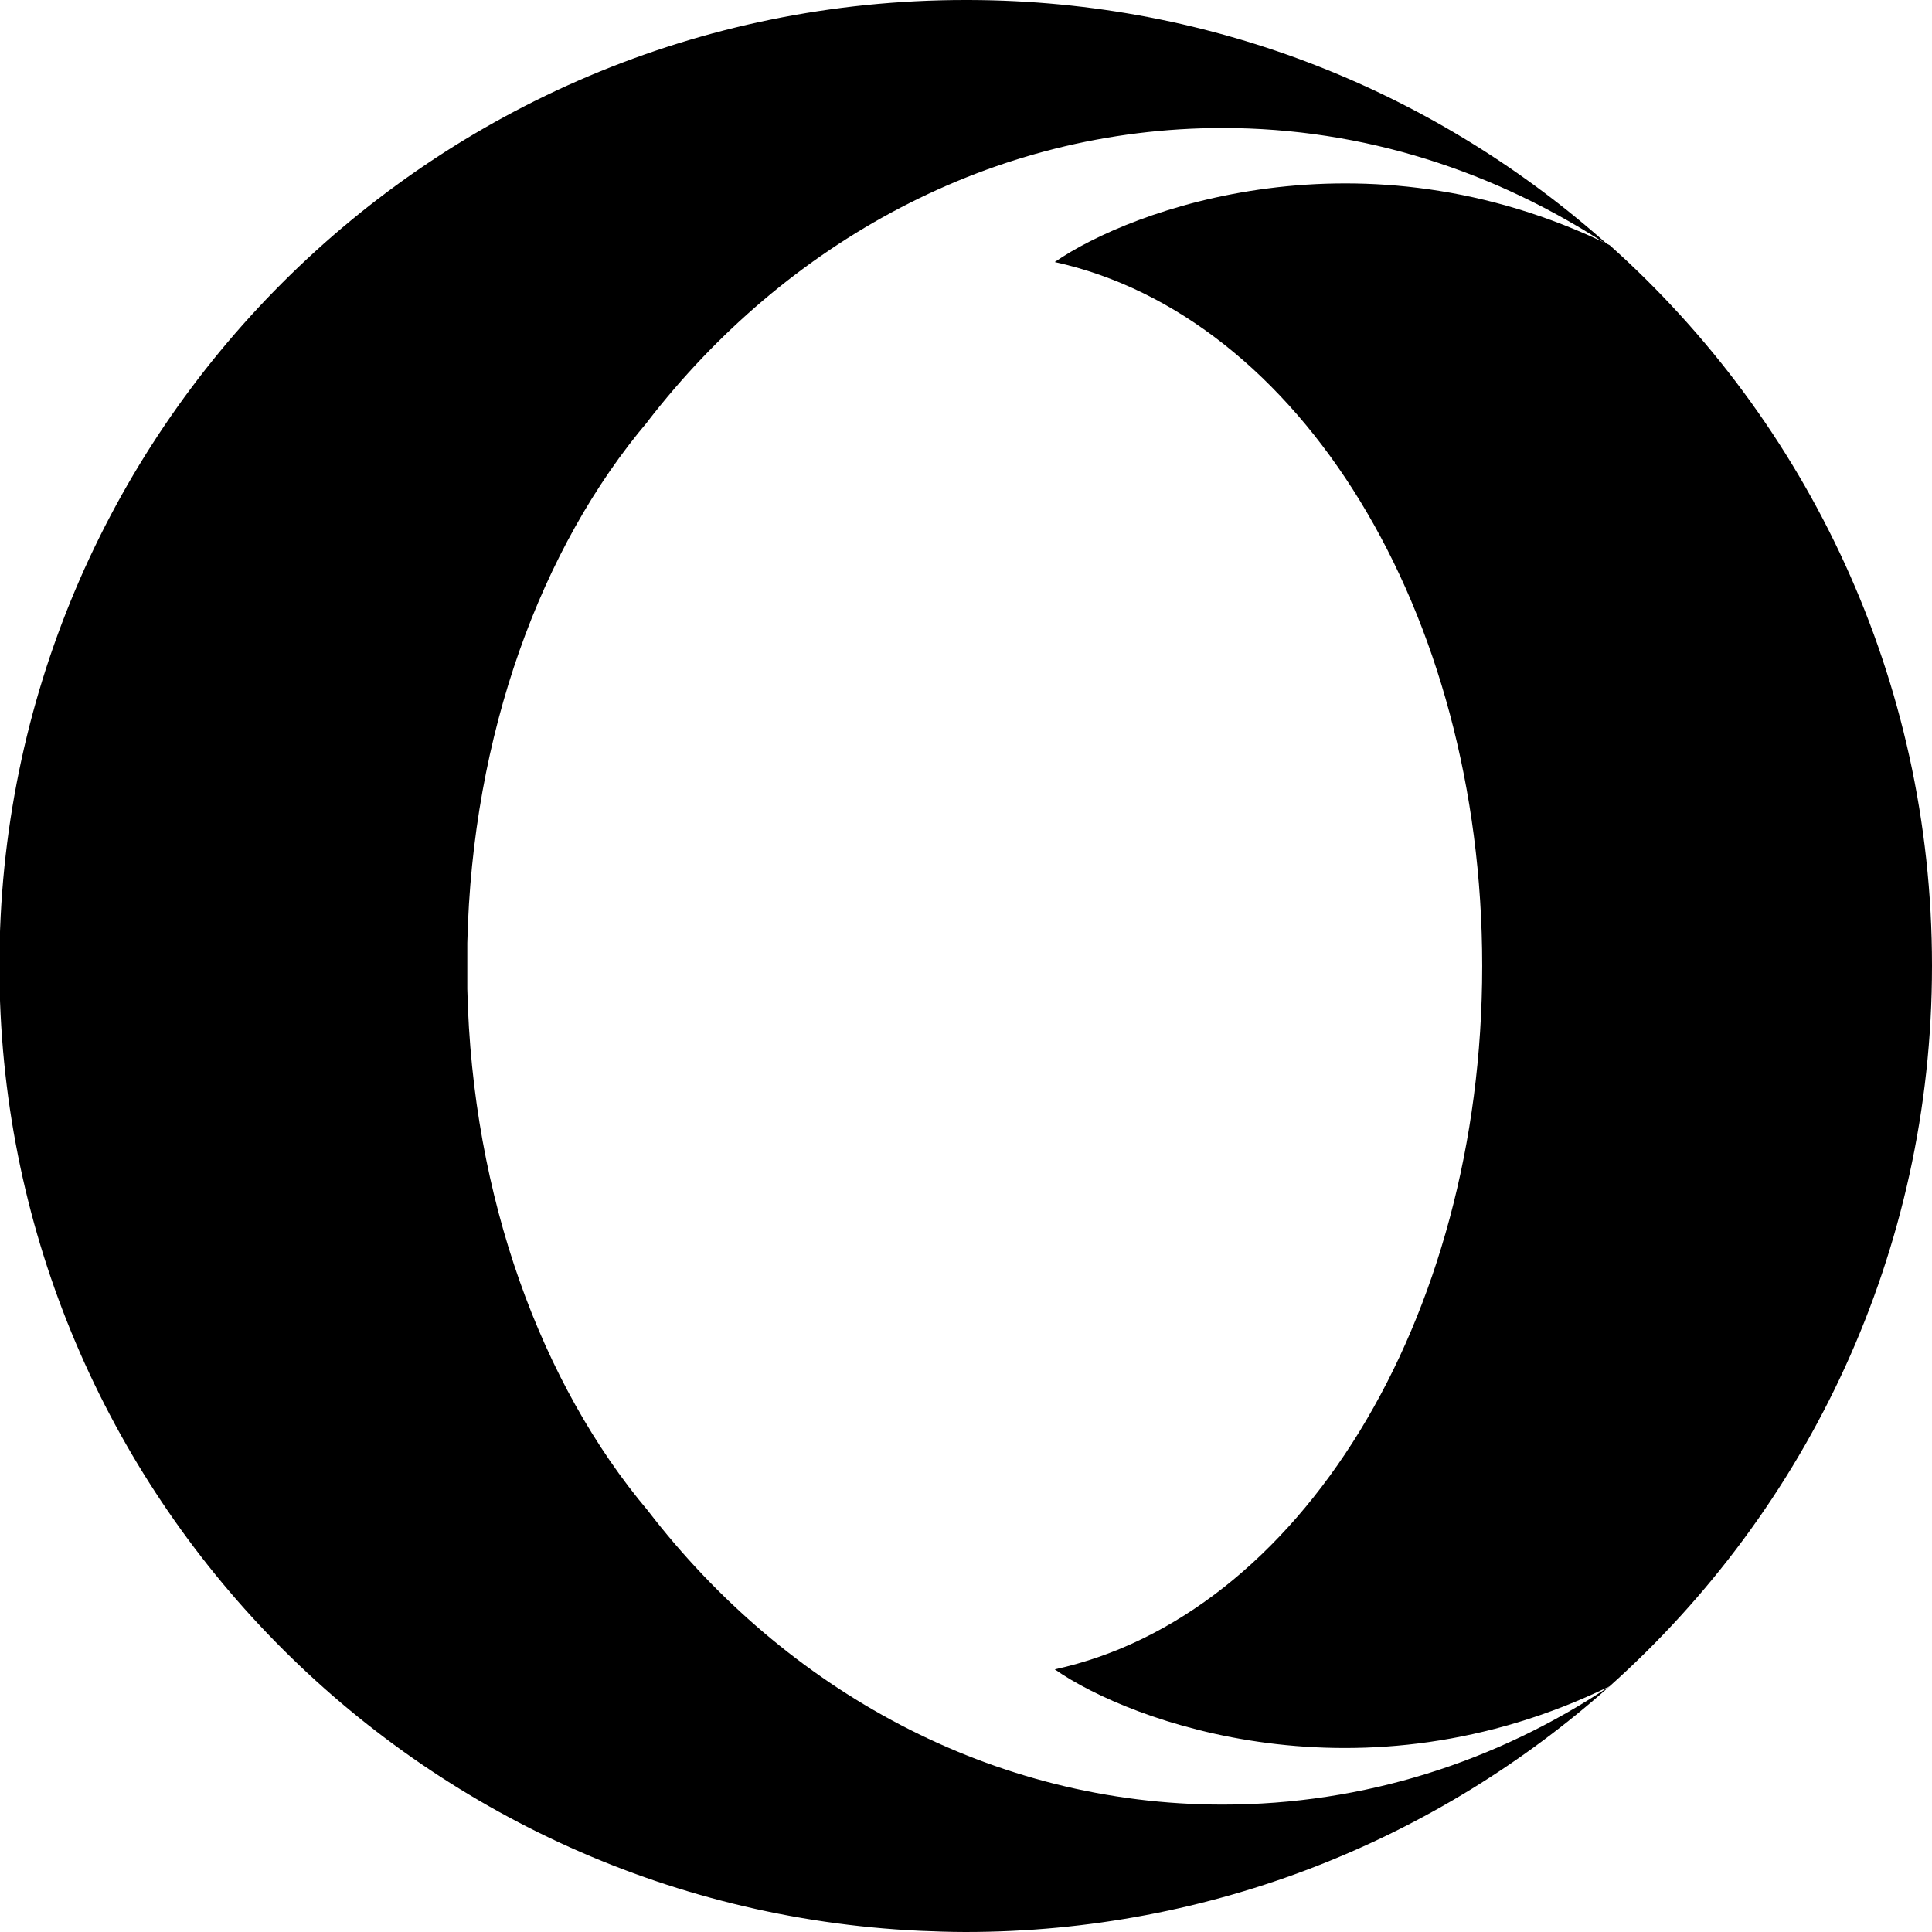 <svg xmlns="http://www.w3.org/2000/svg" viewBox="0 0 32 32"><path d="M32 16v0 0c0 4.74-2.06 9-5.34 11.93-4.11 2-7.93 0.6-9.19-0.28 4.03-0.88 7.08-5.76 7.08-11.65s-3.04-10.77-7.08-11.66c1.27-0.88 5.09-2.28 9.19-0.28 3.28 2.93 5.34 7.19 5.34 11.93v0 0z"/><path d="M10.73 6.98c-1.77 2.09-2.91 5.18-2.99 8.64 0 0.01 0 0.74 0 0.76 0.08 3.46 1.23 6.55 2.99 8.64 2.29 2.98 5.71 4.87 9.52 4.87 2.34 0 4.54-0.71 6.41-1.96-2.84 2.53-6.58 4.07-10.67 4.07-0.26 0-0.51-0.01-0.76-0.02-8.48-0.4-15.24-7.4-15.24-15.98 0-8.84 7.16-16 16-16 0.02 0 0.04 0 0.06 0 4.08 0.01 7.79 1.55 10.61 4.08-1.88-1.24-4.07-1.96-6.41-1.96-3.81 0-7.23 1.89-9.53 4.87z"/></svg>